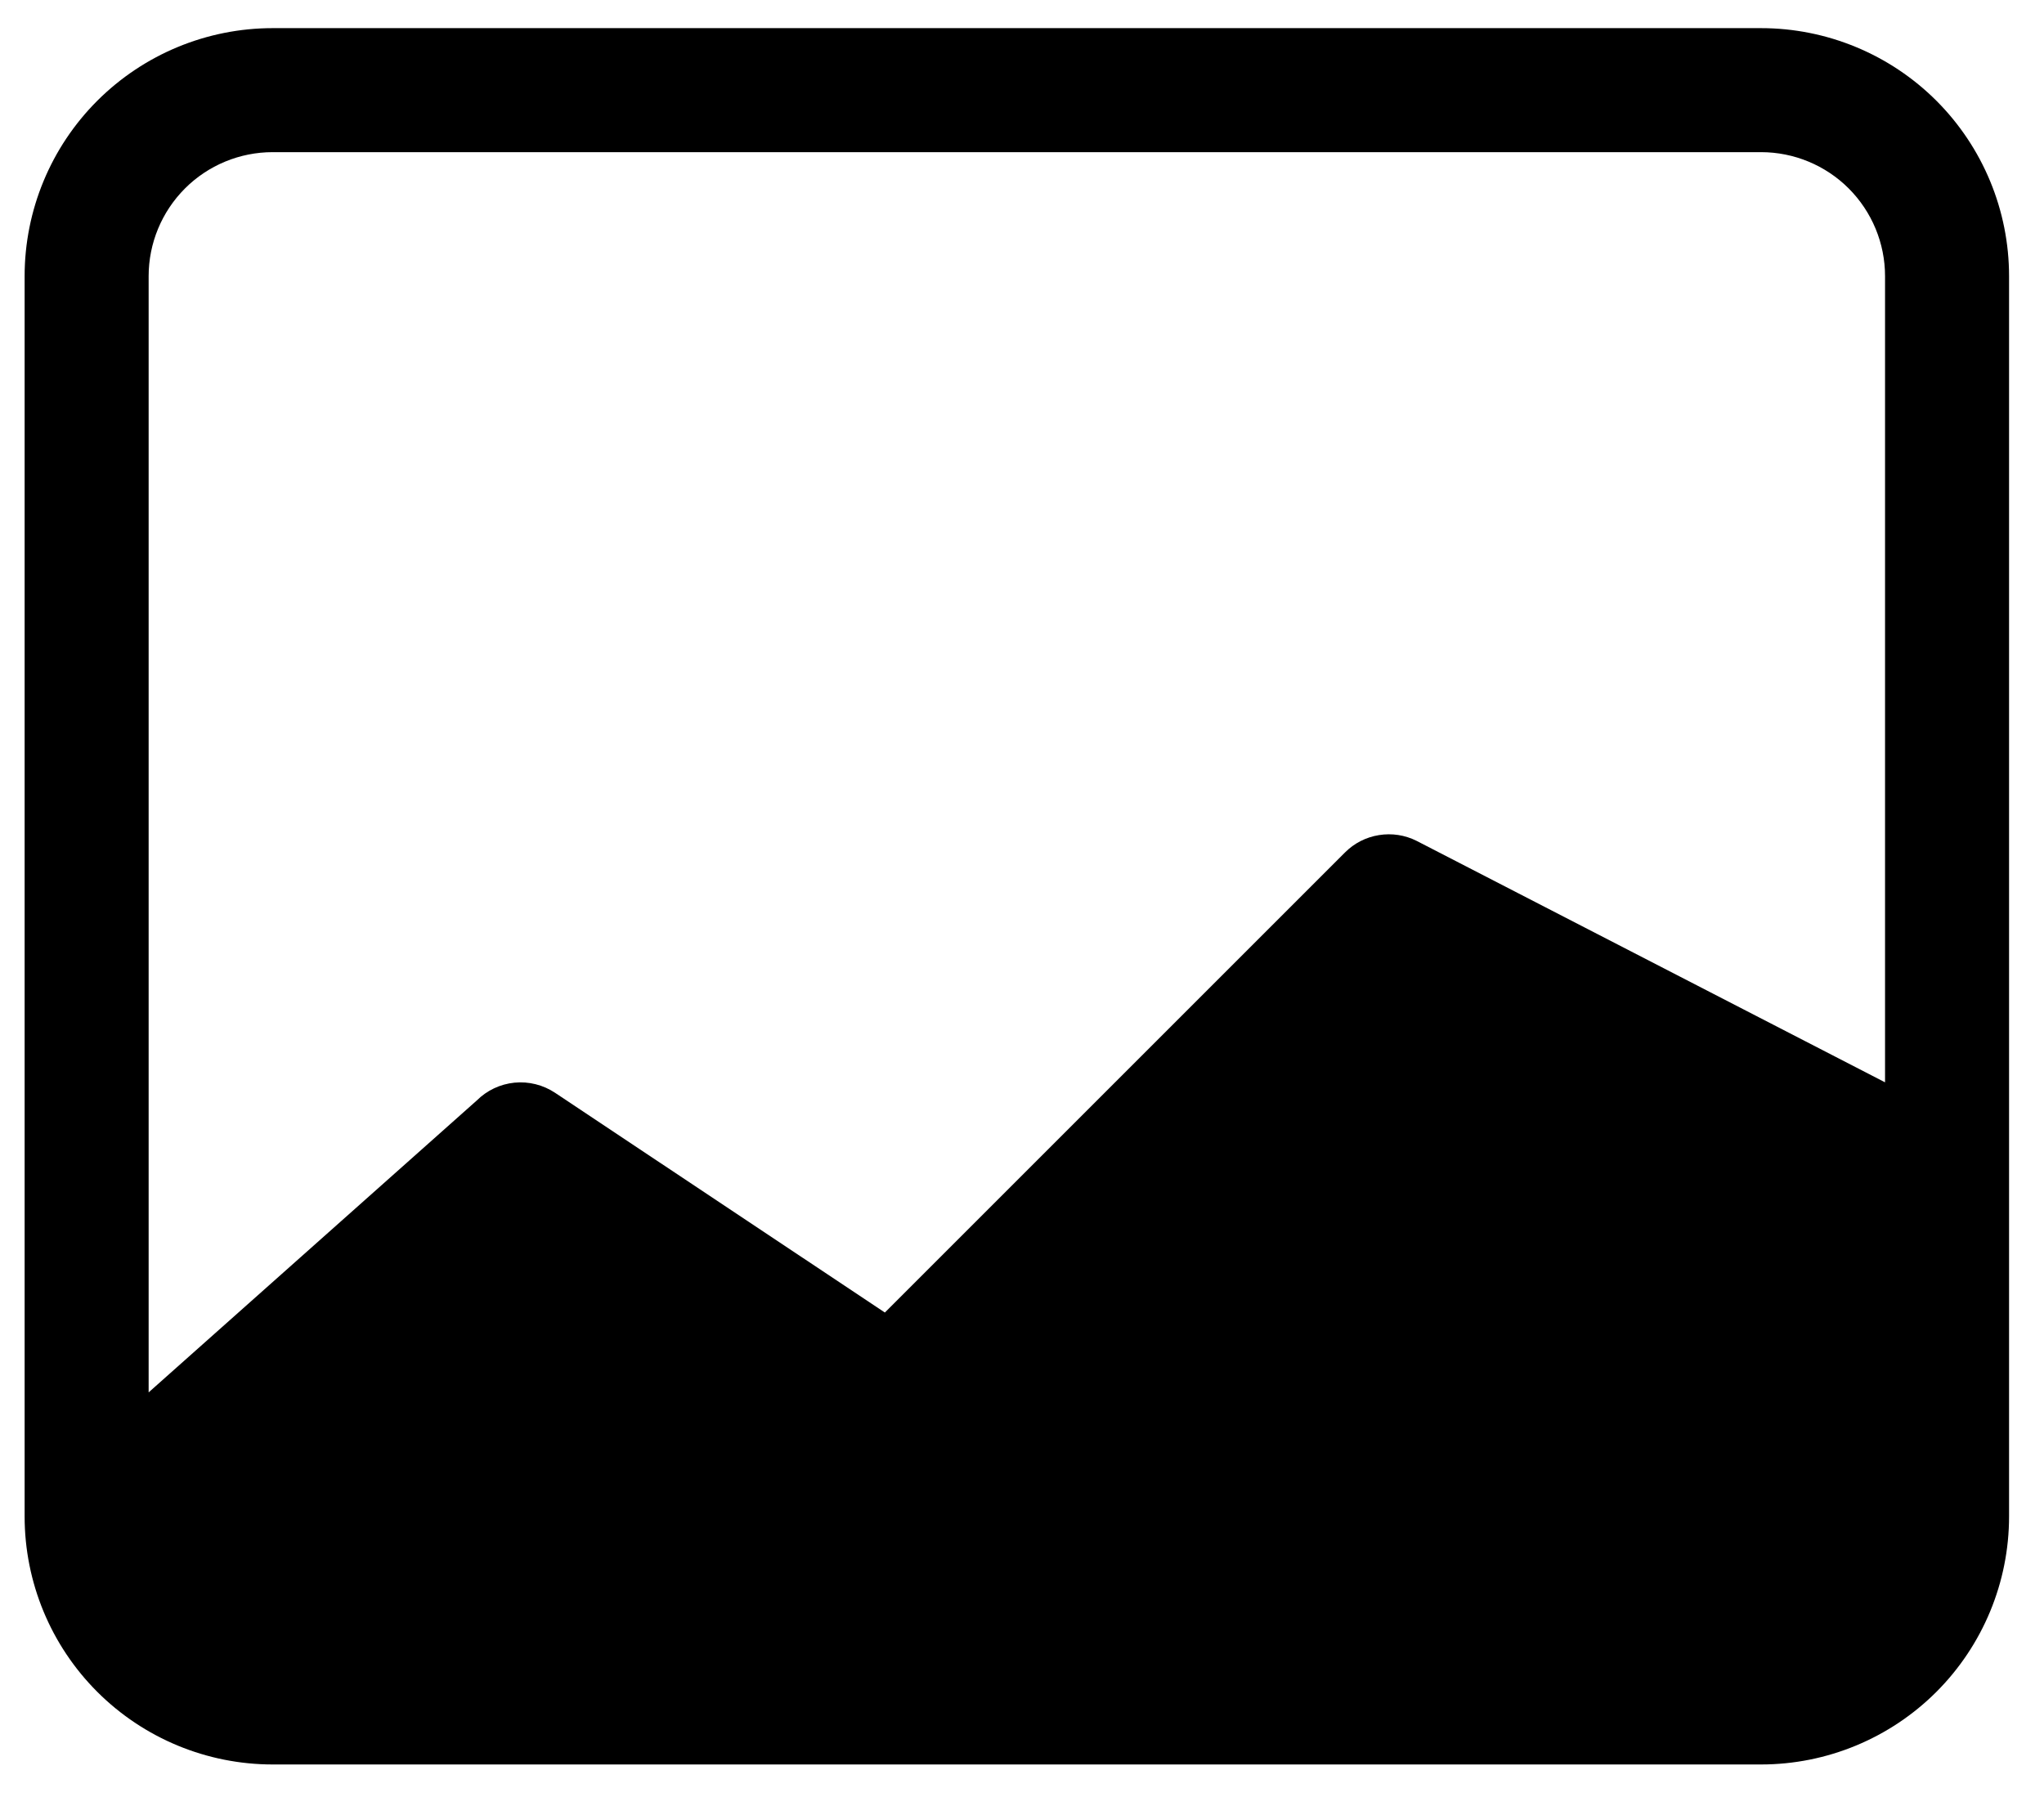 <svg width="43" height="38" viewBox="0 0 43 38" fill="none" xmlns="http://www.w3.org/2000/svg">
<path d="M5.736 0.592C4.352 0.592 3.025 1.142 2.046 2.12C1.067 3.099 0.518 4.426 0.518 5.81V31.903C0.518 33.287 1.067 34.614 2.046 35.593C3.025 36.571 4.352 37.121 5.736 37.121H37.047C38.431 37.121 39.758 36.571 40.737 35.593C41.715 34.614 42.265 33.287 42.265 31.903V5.81C42.265 4.426 41.715 3.099 40.737 2.12C39.758 1.142 38.431 0.592 37.047 0.592H5.736ZM37.047 3.201C37.739 3.201 38.403 3.476 38.892 3.965C39.381 4.455 39.656 5.118 39.656 5.81V22.77L29.801 17.69C29.556 17.567 29.279 17.525 29.009 17.569C28.739 17.612 28.489 17.739 28.296 17.933L18.615 27.613L11.675 22.989C11.424 22.823 11.123 22.748 10.824 22.777C10.524 22.807 10.244 22.939 10.031 23.151L3.127 29.293V5.81C3.127 5.118 3.402 4.455 3.891 3.965C4.38 3.476 5.044 3.201 5.736 3.201H37.047Z" fill="black"/>
</svg>
